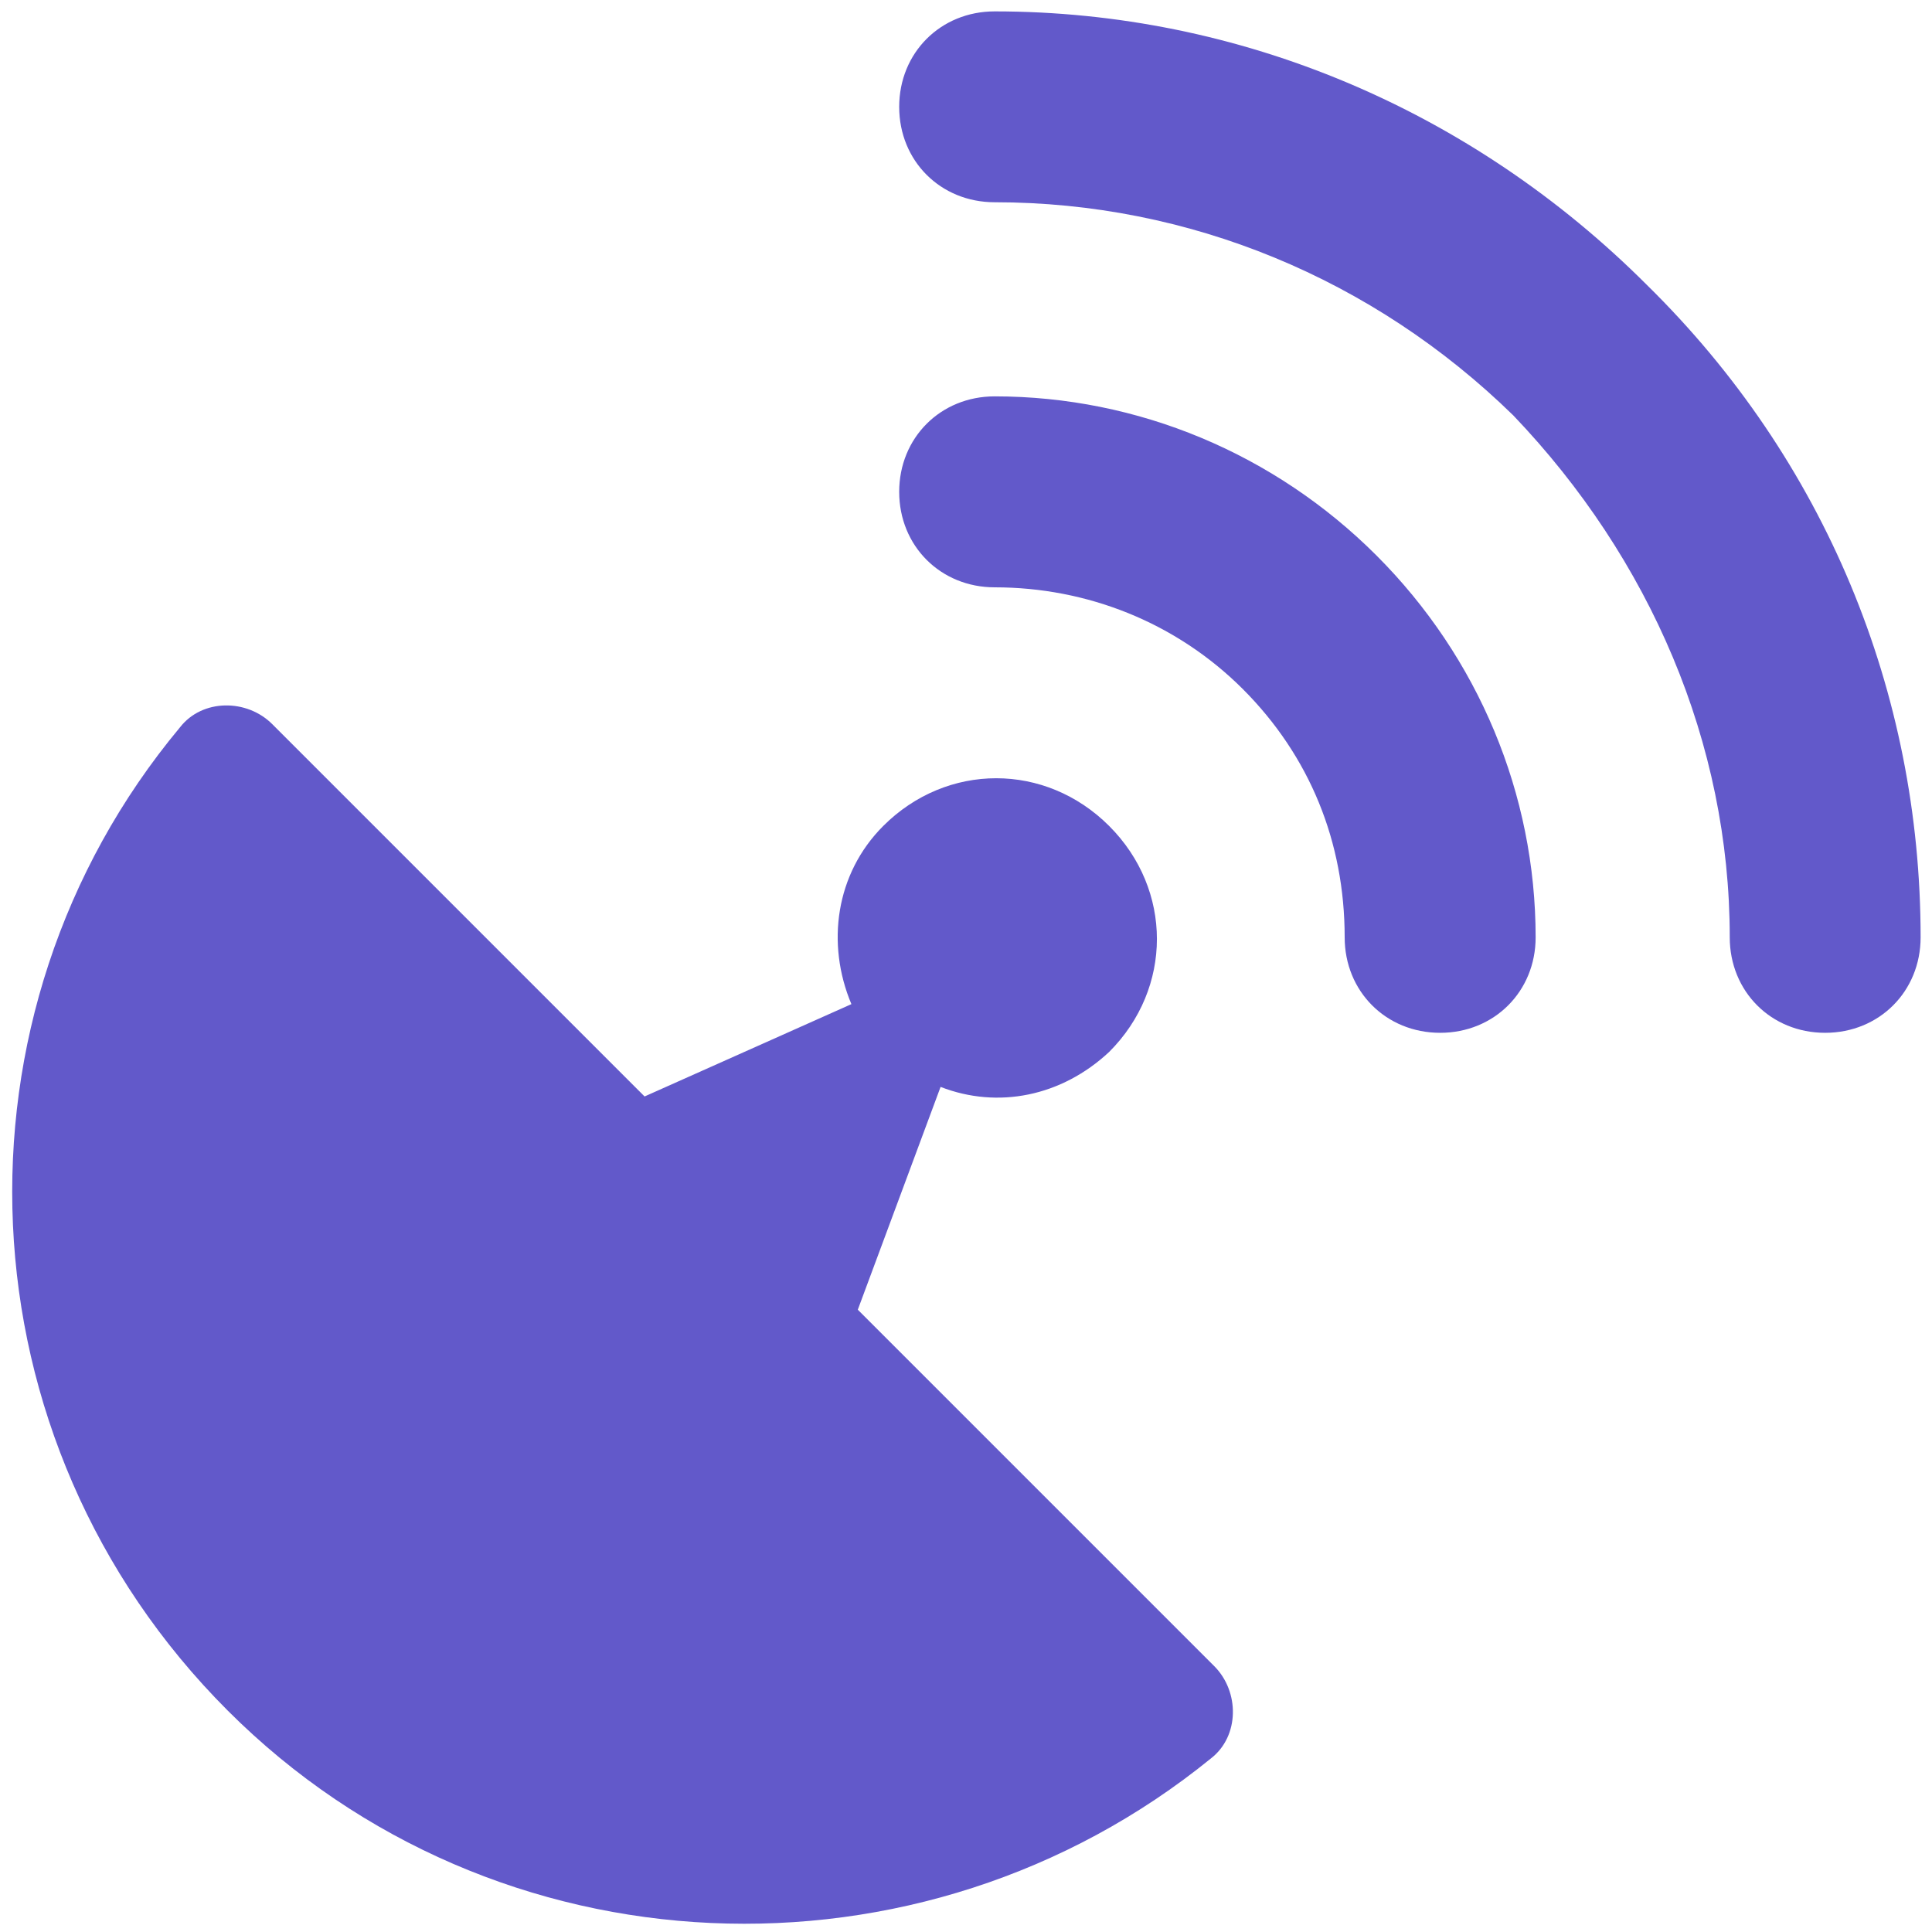 <svg width="19" height="19" viewBox="0 0 19 19" fill="none" xmlns="http://www.w3.org/2000/svg">
<g clip-path="url(#clip0_2358_474)">
<path d="M16.197 2.803C14.476 1.082 12.191 0.112 9.782 0.112C9.25 0.112 8.843 0.519 8.843 1.051C8.843 1.583 9.25 1.989 9.782 1.989C11.691 1.989 13.506 2.74 14.883 4.086C16.228 5.494 17.011 7.309 17.011 9.218C17.011 9.75 17.417 10.157 17.949 10.157C18.481 10.157 18.888 9.75 18.888 9.218C18.888 6.809 17.949 4.524 16.197 2.803ZM9.782 3.898C9.25 3.898 8.843 4.305 8.843 4.837C8.843 5.369 9.25 5.776 9.782 5.776C10.689 5.776 11.565 6.12 12.223 6.777C12.88 7.435 13.224 8.279 13.224 9.218C13.224 9.75 13.631 10.157 14.163 10.157C14.695 10.157 15.102 9.75 15.102 9.218C15.102 7.81 14.538 6.464 13.537 5.463C12.536 4.462 11.19 3.898 9.782 3.898ZM8.436 12.88L9.25 10.689C9.813 10.908 10.439 10.783 10.908 10.345C11.534 9.719 11.534 8.749 10.908 8.123C10.282 7.497 9.312 7.497 8.686 8.123C8.217 8.592 8.123 9.281 8.373 9.875L6.339 10.783L2.678 7.122C2.428 6.871 1.989 6.871 1.77 7.153C-0.577 9.969 -0.42 14.163 2.24 16.823C4.868 19.451 9.062 19.608 11.91 17.292C12.191 17.073 12.191 16.635 11.941 16.385C11.91 16.353 8.436 12.88 8.436 12.88Z" fill="#6259CA"/>
</g>
<defs>
<clipPath id="clip0_2358_474">
<rect width="18.889" height="18.889" fill="white" transform="scale(1.006)"/>
</clipPath>
</defs>
</svg>
